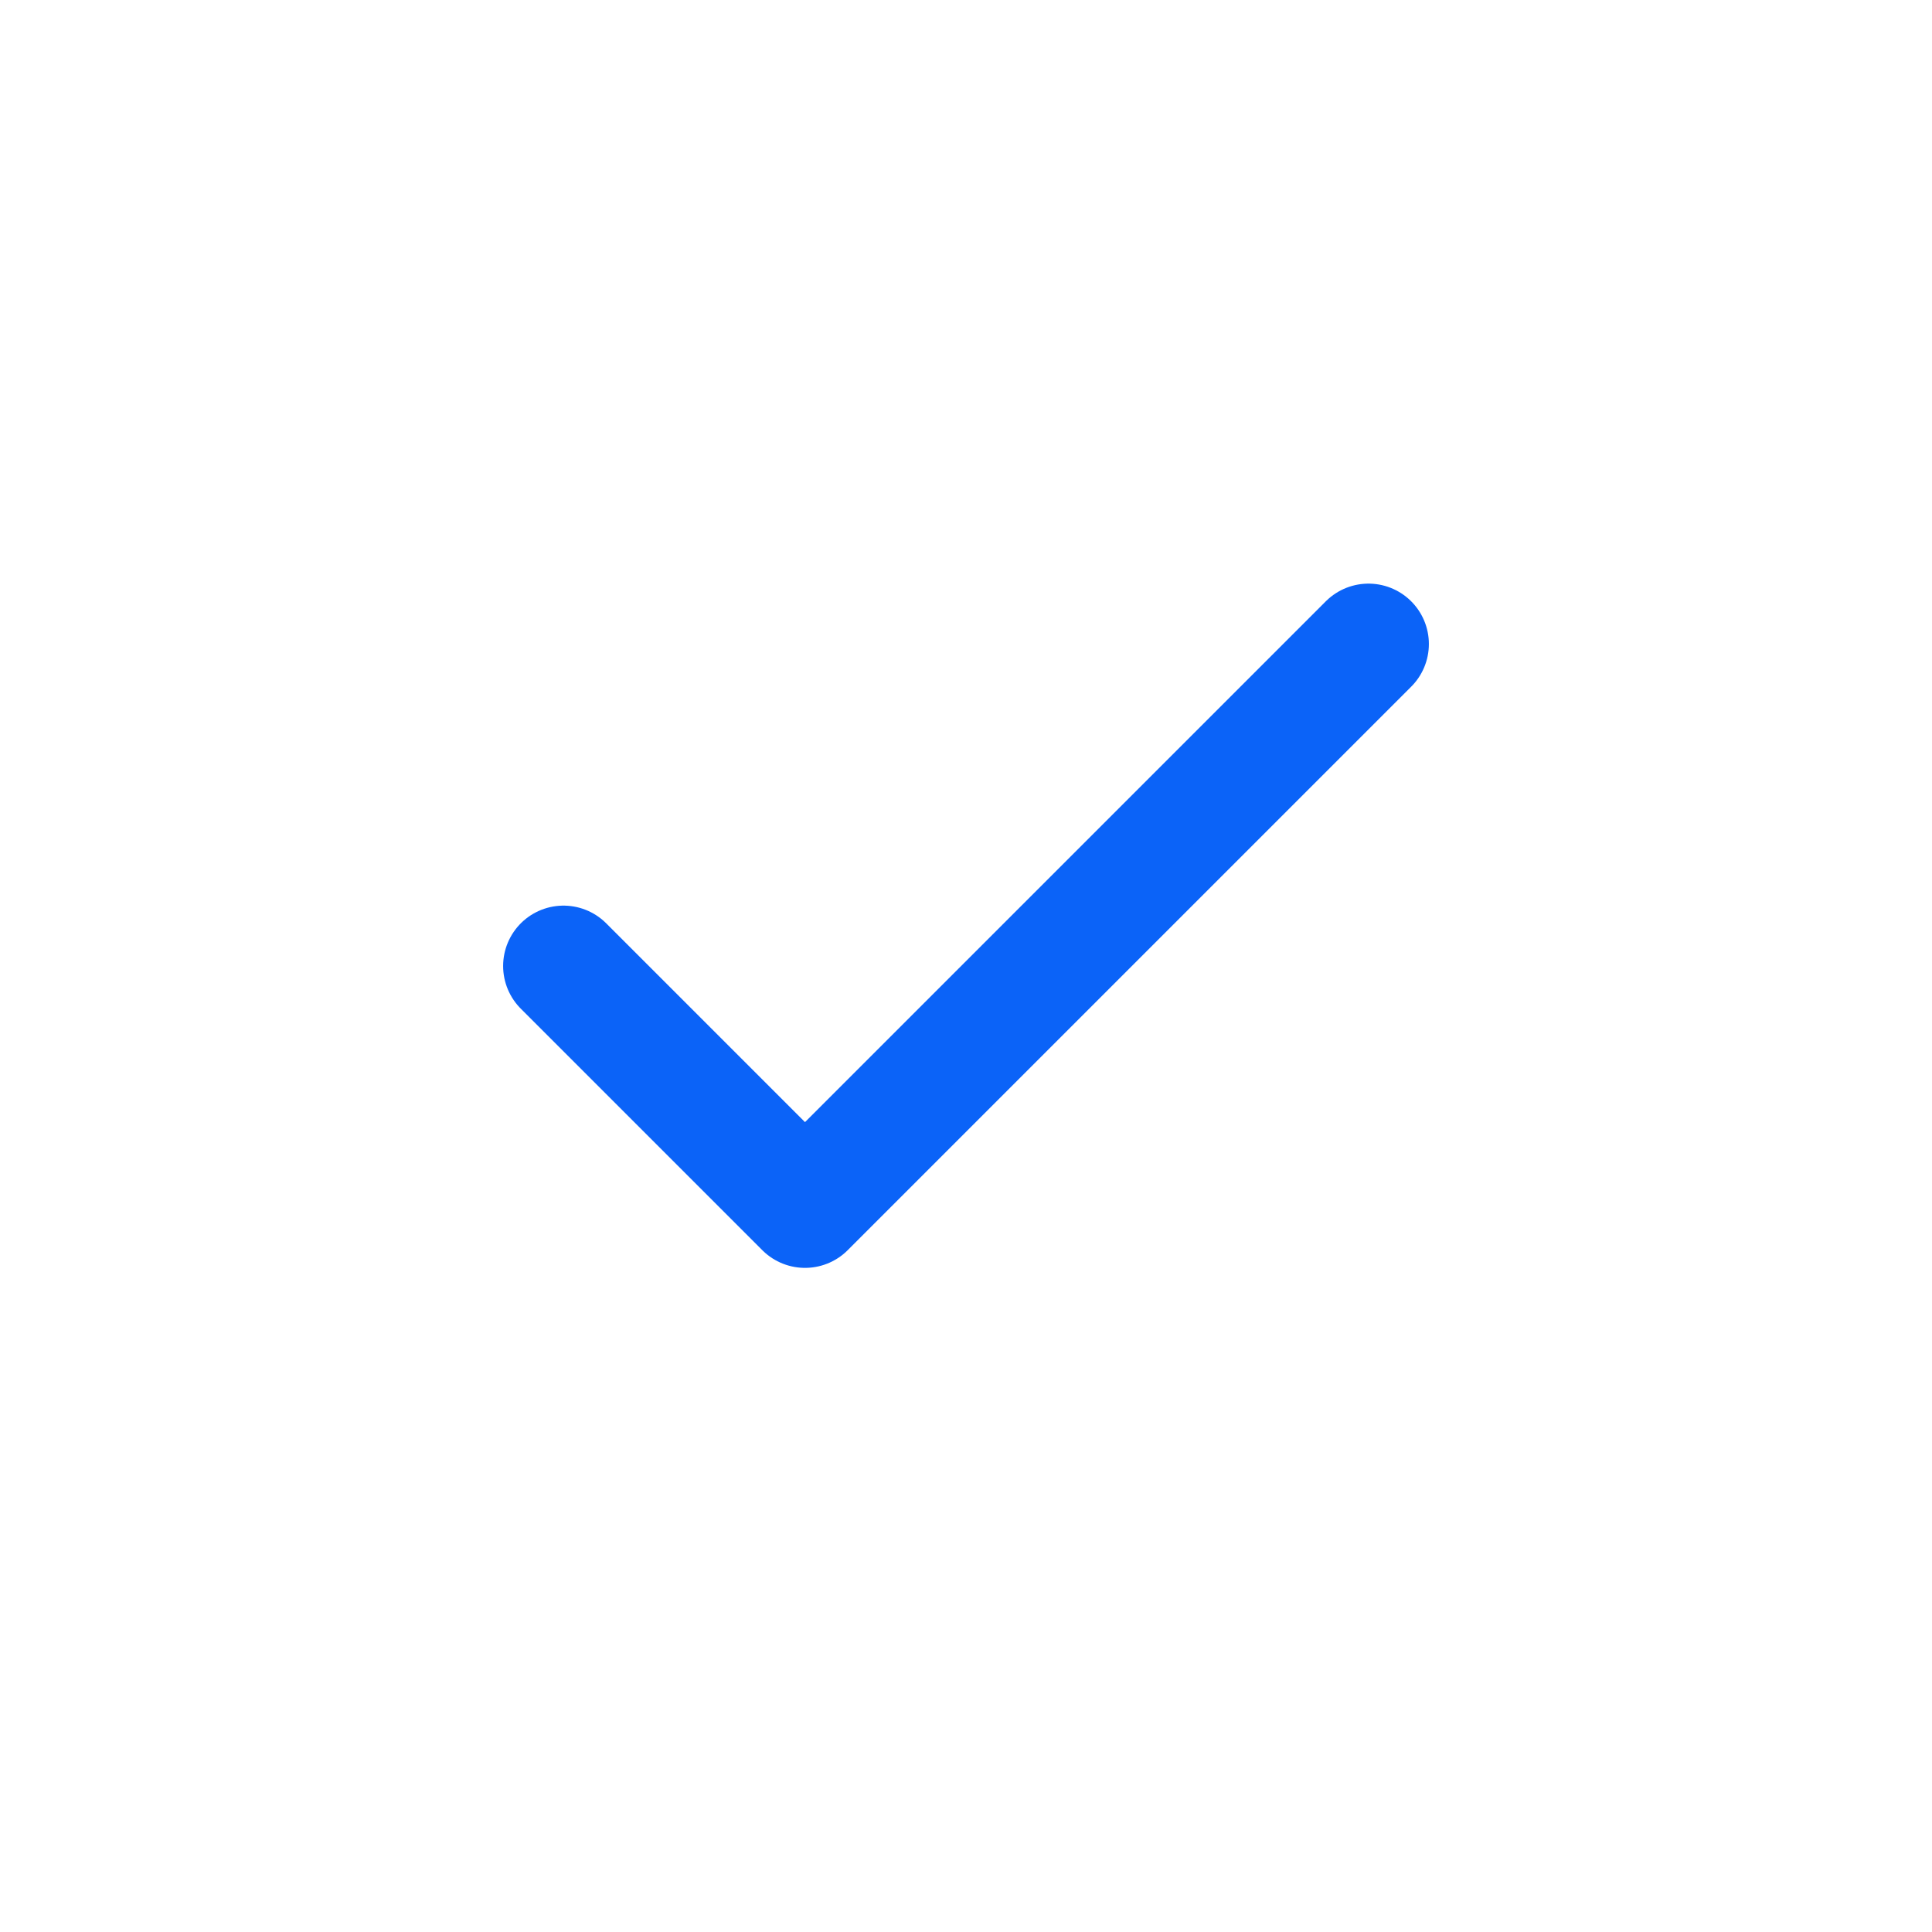 <svg width="24" height="24" viewBox="0 0 24 24" fill="none" xmlns="http://www.w3.org/2000/svg">
    <path d="M7 12L10 15L17 8" stroke="#0B63F8" stroke-width="1.5" stroke-linecap="round" stroke-linejoin="round"/>
</svg>
